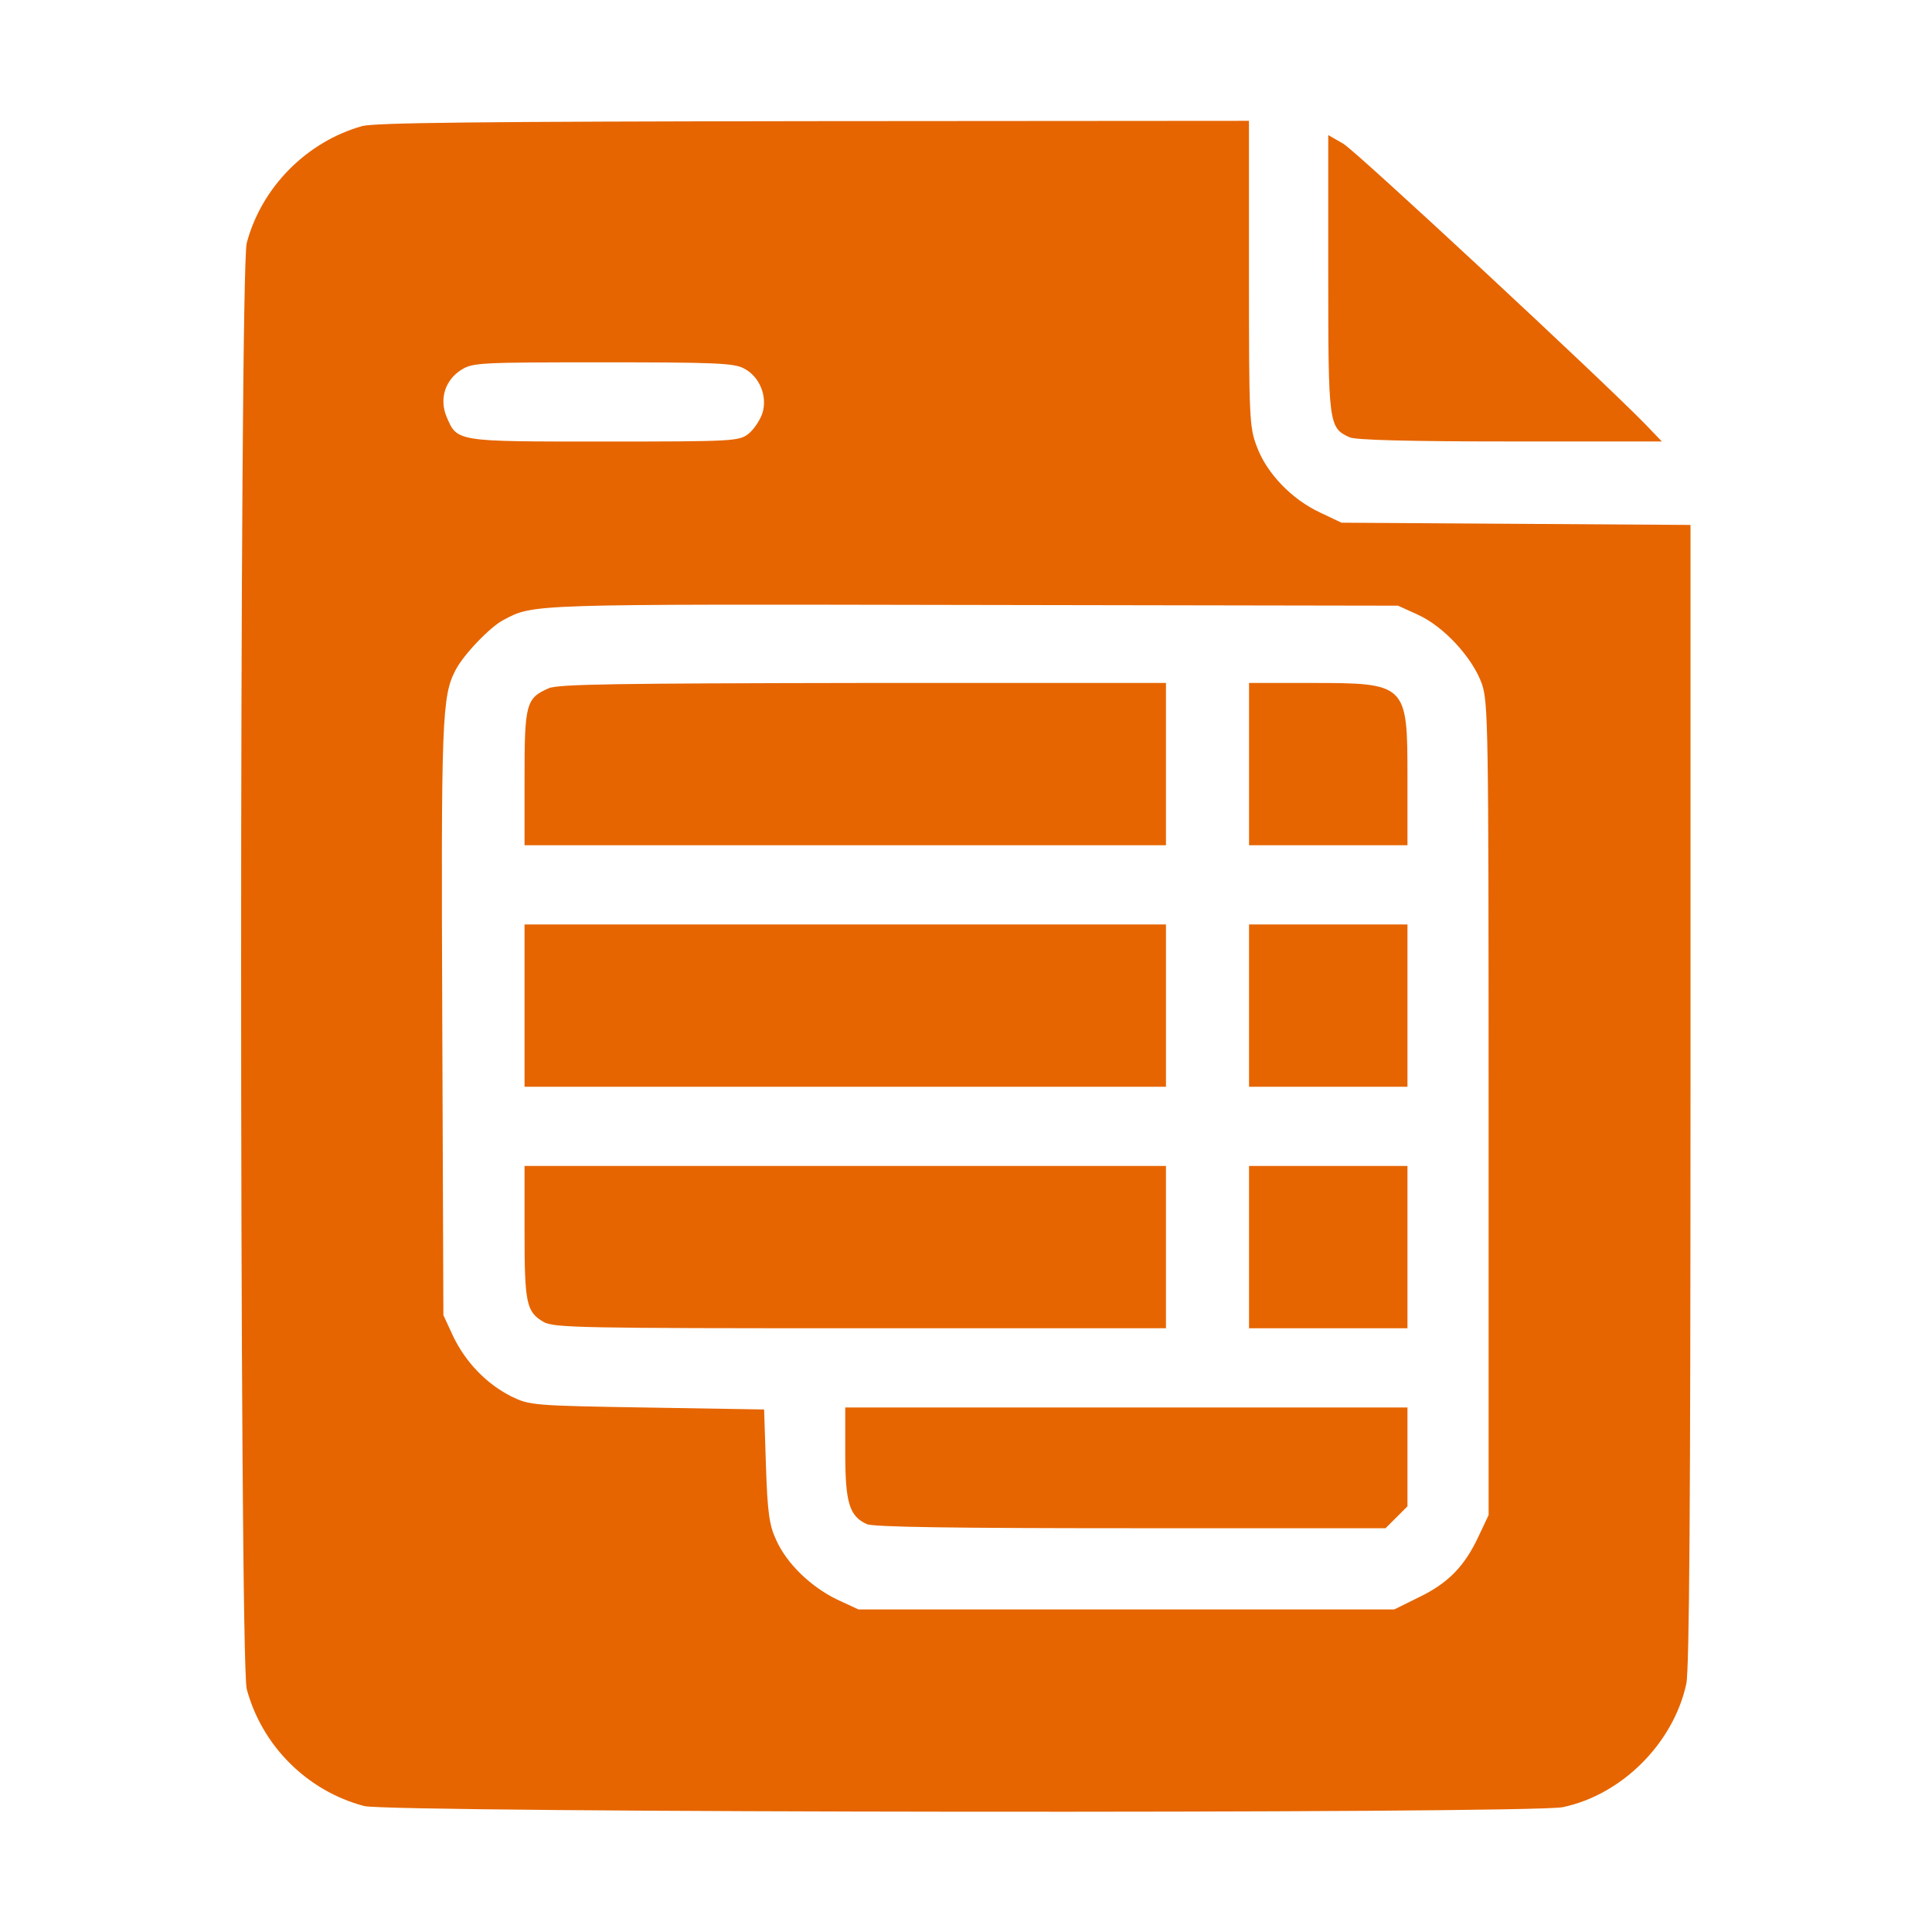 <svg width="24" height="24" viewBox="0 0 24 24" fill="none" xmlns="http://www.w3.org/2000/svg">
<path d="M4.5 1.566C3.811 1.759 3.248 2.326 3.065 3.019C2.972 3.376 2.972 20.626 3.065 20.982C3.253 21.685 3.815 22.248 4.523 22.435C4.833 22.52 19.022 22.534 19.415 22.449C20.151 22.294 20.789 21.652 20.948 20.916C20.986 20.738 21 18.652 21 13.595V6.521L18.829 6.507L16.664 6.493L16.397 6.366C16.045 6.202 15.736 5.879 15.614 5.551C15.52 5.307 15.515 5.199 15.515 3.399V1.501L10.115 1.505C5.939 1.51 4.664 1.524 4.5 1.566ZM9.239 4.576C9.436 4.674 9.539 4.927 9.469 5.138C9.44 5.223 9.361 5.34 9.295 5.391C9.178 5.48 9.108 5.485 7.504 5.485C5.648 5.485 5.681 5.49 5.545 5.171C5.456 4.951 5.531 4.716 5.737 4.59C5.873 4.505 5.986 4.501 7.49 4.501C8.859 4.501 9.122 4.51 9.239 4.576ZM17.615 7.637C17.934 7.782 18.29 8.166 18.408 8.494C18.487 8.729 18.492 9.015 18.492 13.782V18.821L18.37 19.079C18.197 19.454 17.99 19.665 17.634 19.838L17.32 19.993H13.992H10.664L10.401 19.871C10.078 19.716 9.773 19.426 9.642 19.13C9.558 18.952 9.534 18.798 9.515 18.212L9.492 17.509L8.039 17.485C6.619 17.462 6.581 17.457 6.356 17.349C6.047 17.195 5.784 16.923 5.629 16.599L5.508 16.337L5.494 12.68C5.479 8.949 5.489 8.649 5.658 8.326C5.756 8.134 6.089 7.787 6.253 7.702C6.633 7.501 6.544 7.505 12.07 7.515L17.367 7.524L17.615 7.637Z" fill="#E66500"/>
<path d="M6.816 8.55C6.534 8.672 6.516 8.747 6.516 9.666V10.5H10.5H14.484V9.492V8.484H10.725C7.659 8.489 6.933 8.498 6.816 8.55Z" fill="#E66500"/>
<path d="M15.516 9.492V10.5H16.5H17.484V9.666C17.484 8.489 17.48 8.484 16.266 8.484H15.516V9.492Z" fill="#E66500"/>
<path d="M6.516 12.492V13.5H10.5H14.484V12.492V11.484H10.5H6.516V12.492Z" fill="#E66500"/>
<path d="M15.516 12.492V13.5H16.5H17.484V12.492V11.484H16.5H15.516V12.492Z" fill="#E66500"/>
<path d="M6.516 15.305C6.516 16.186 6.539 16.298 6.75 16.42C6.872 16.495 7.219 16.5 10.683 16.5H14.484V15.492V14.484H10.5H6.516V15.305Z" fill="#E66500"/>
<path d="M15.516 15.492V16.5H16.5H17.484V15.492V14.484H16.5H15.516V15.492Z" fill="#E66500"/>
<path d="M10.5 18.052C10.5 18.67 10.552 18.834 10.767 18.933C10.842 18.97 11.869 18.984 14.044 18.984H17.212L17.348 18.848L17.484 18.712V18.098V17.484H13.992H10.5V18.052Z" fill="#E66500"/>
<path d="M16.5 3.398C16.5 5.269 16.505 5.316 16.767 5.433C16.842 5.466 17.508 5.484 18.764 5.484H20.644L20.438 5.269C19.87 4.688 16.852 1.884 16.688 1.786L16.5 1.678V3.398Z" fill="#E66500"/>
</svg>
